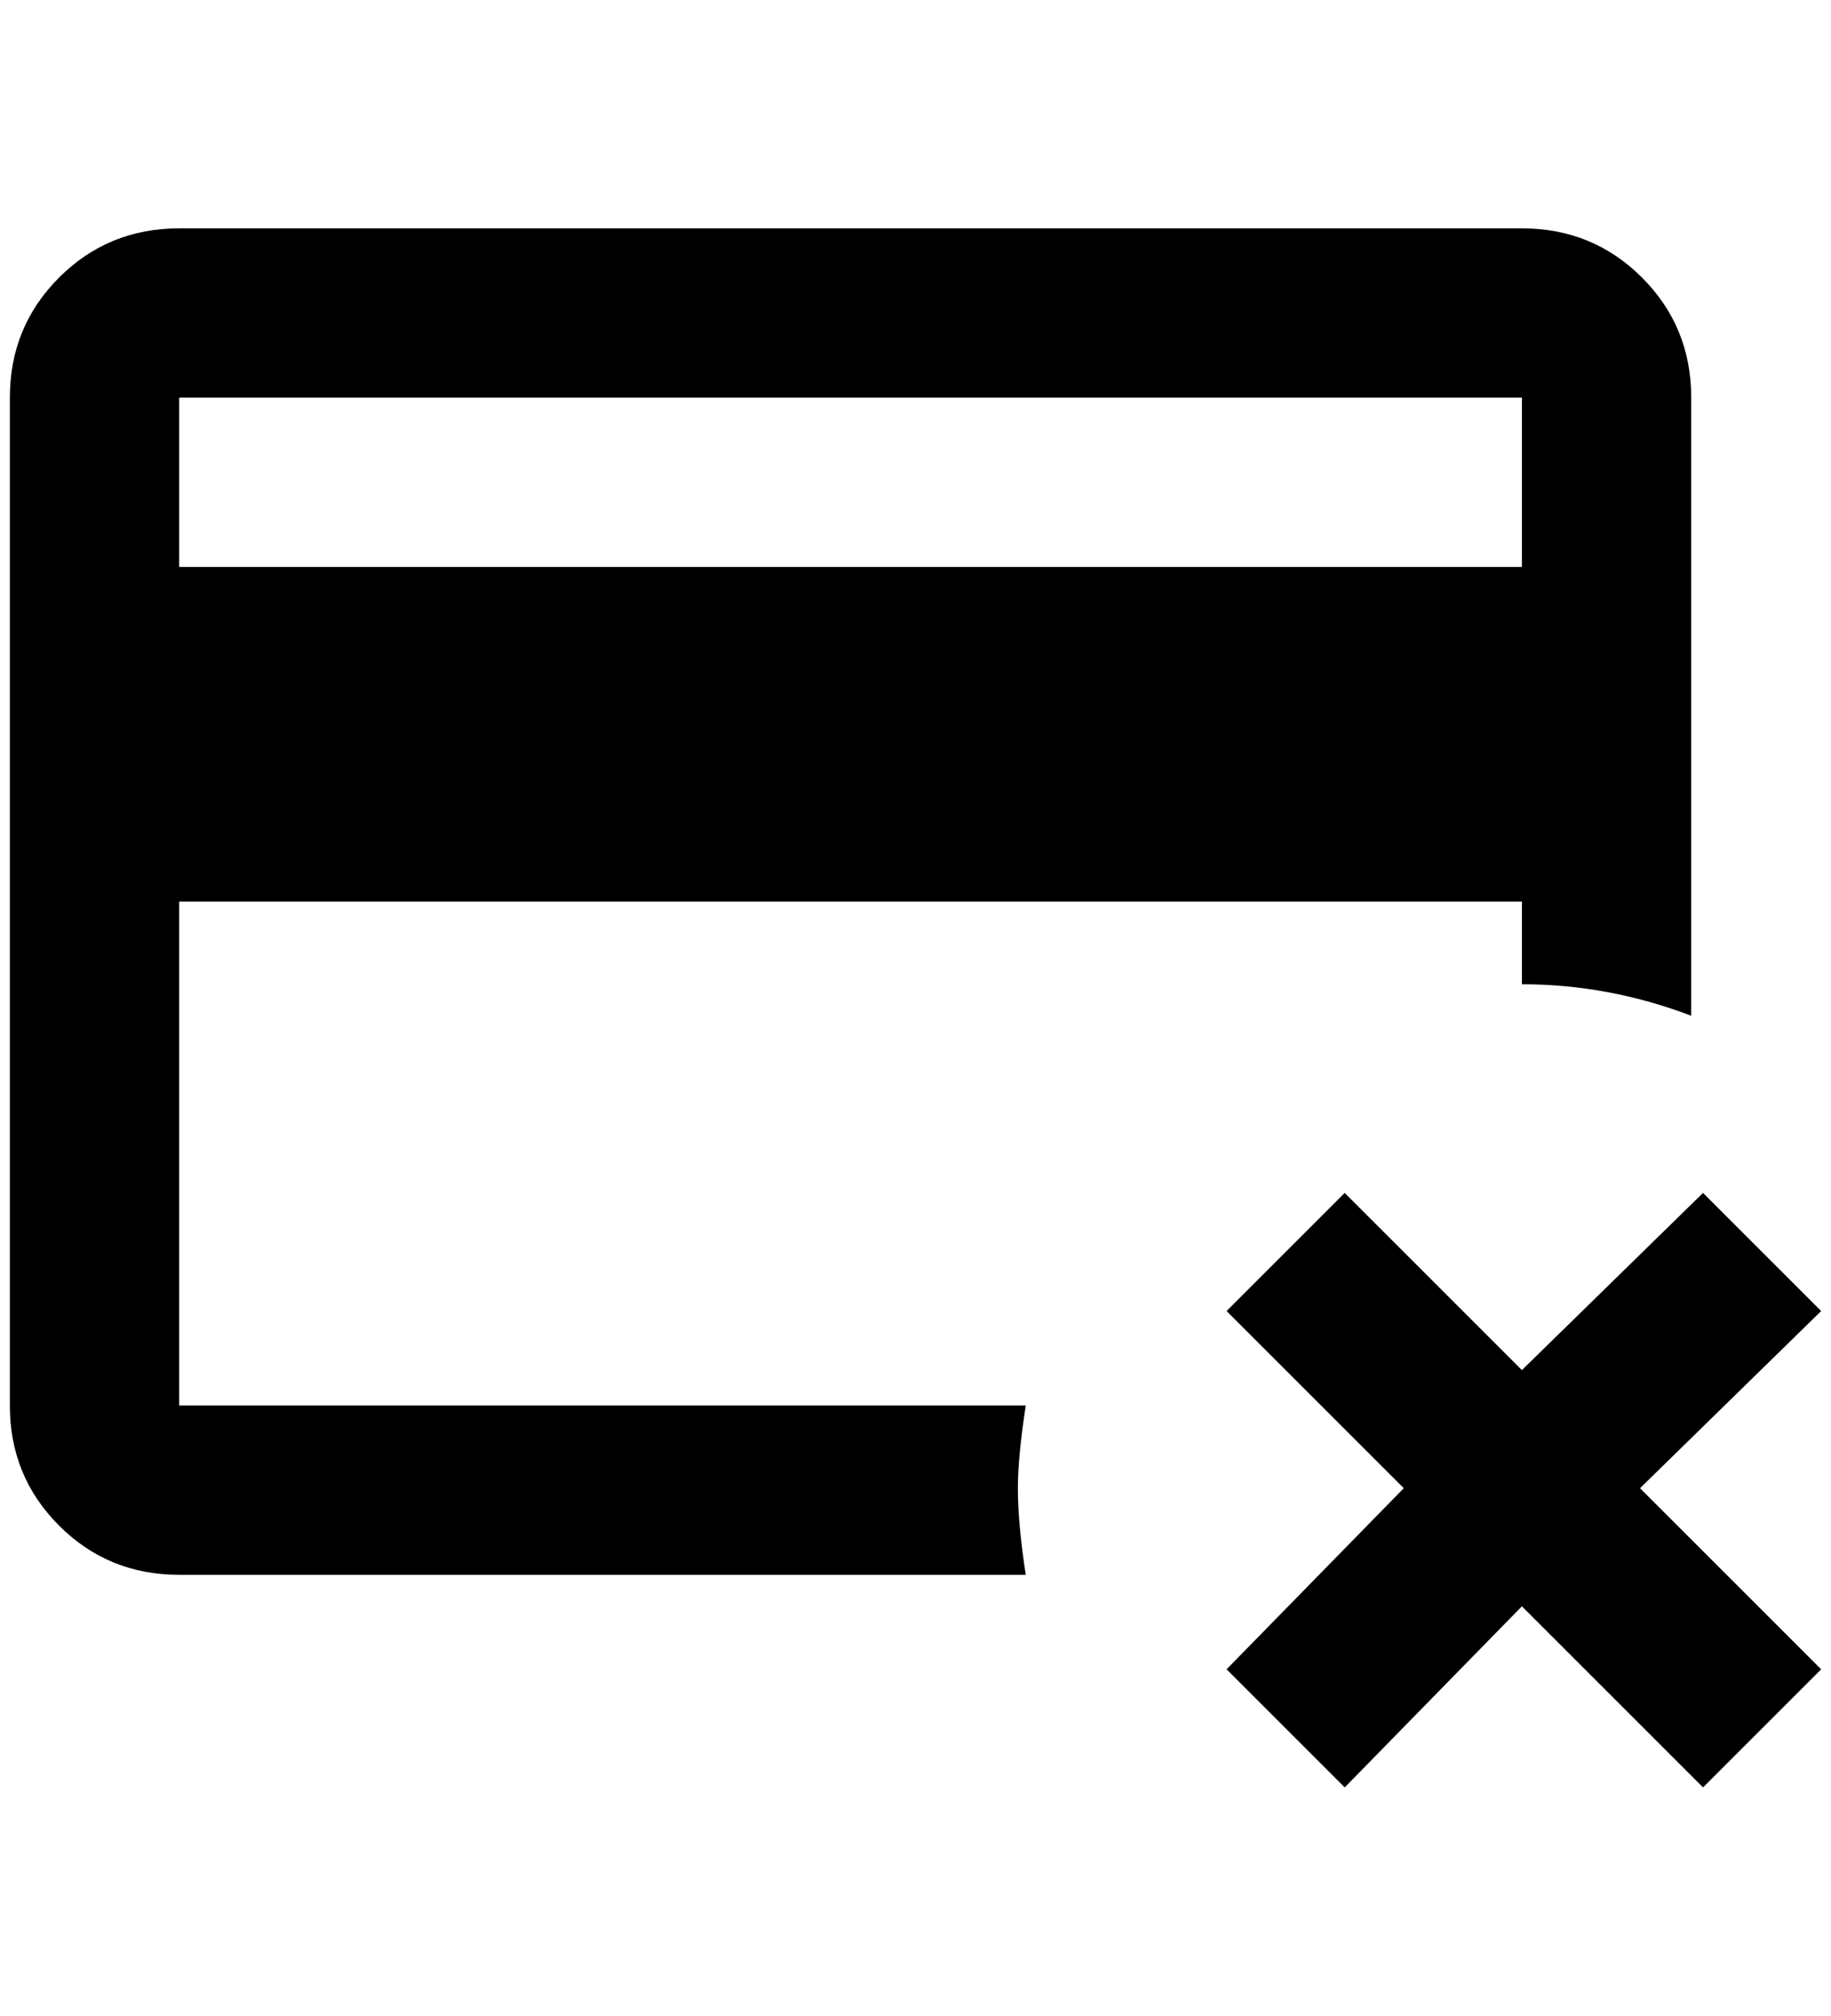 <?xml version="1.0" standalone="no"?>
<!DOCTYPE svg PUBLIC "-//W3C//DTD SVG 1.1//EN" "http://www.w3.org/Graphics/SVG/1.1/DTD/svg11.dtd" >
<svg xmlns="http://www.w3.org/2000/svg" xmlns:xlink="http://www.w3.org/1999/xlink" version="1.1" viewBox="-10 0 1860 2048">
   <path fill="currentColor"
d="M1024 1512q0 -32 8 -84h-860v-512h1364v84q88 0 172 32v-628q0 -72 -50 -122t-122 -50h-1364q-72 0 -122 50t-50 122v1024q0 72 50 122t122 50h860q-8 -52 -8 -88zM172 404h1364v172h-1364v-172zM1840 1332l-184 180l184 184l-120 120l-184 -184l-180 184l-120 -120
l180 -184l-180 -180l120 -120l180 180l184 -180z" />
</svg>

